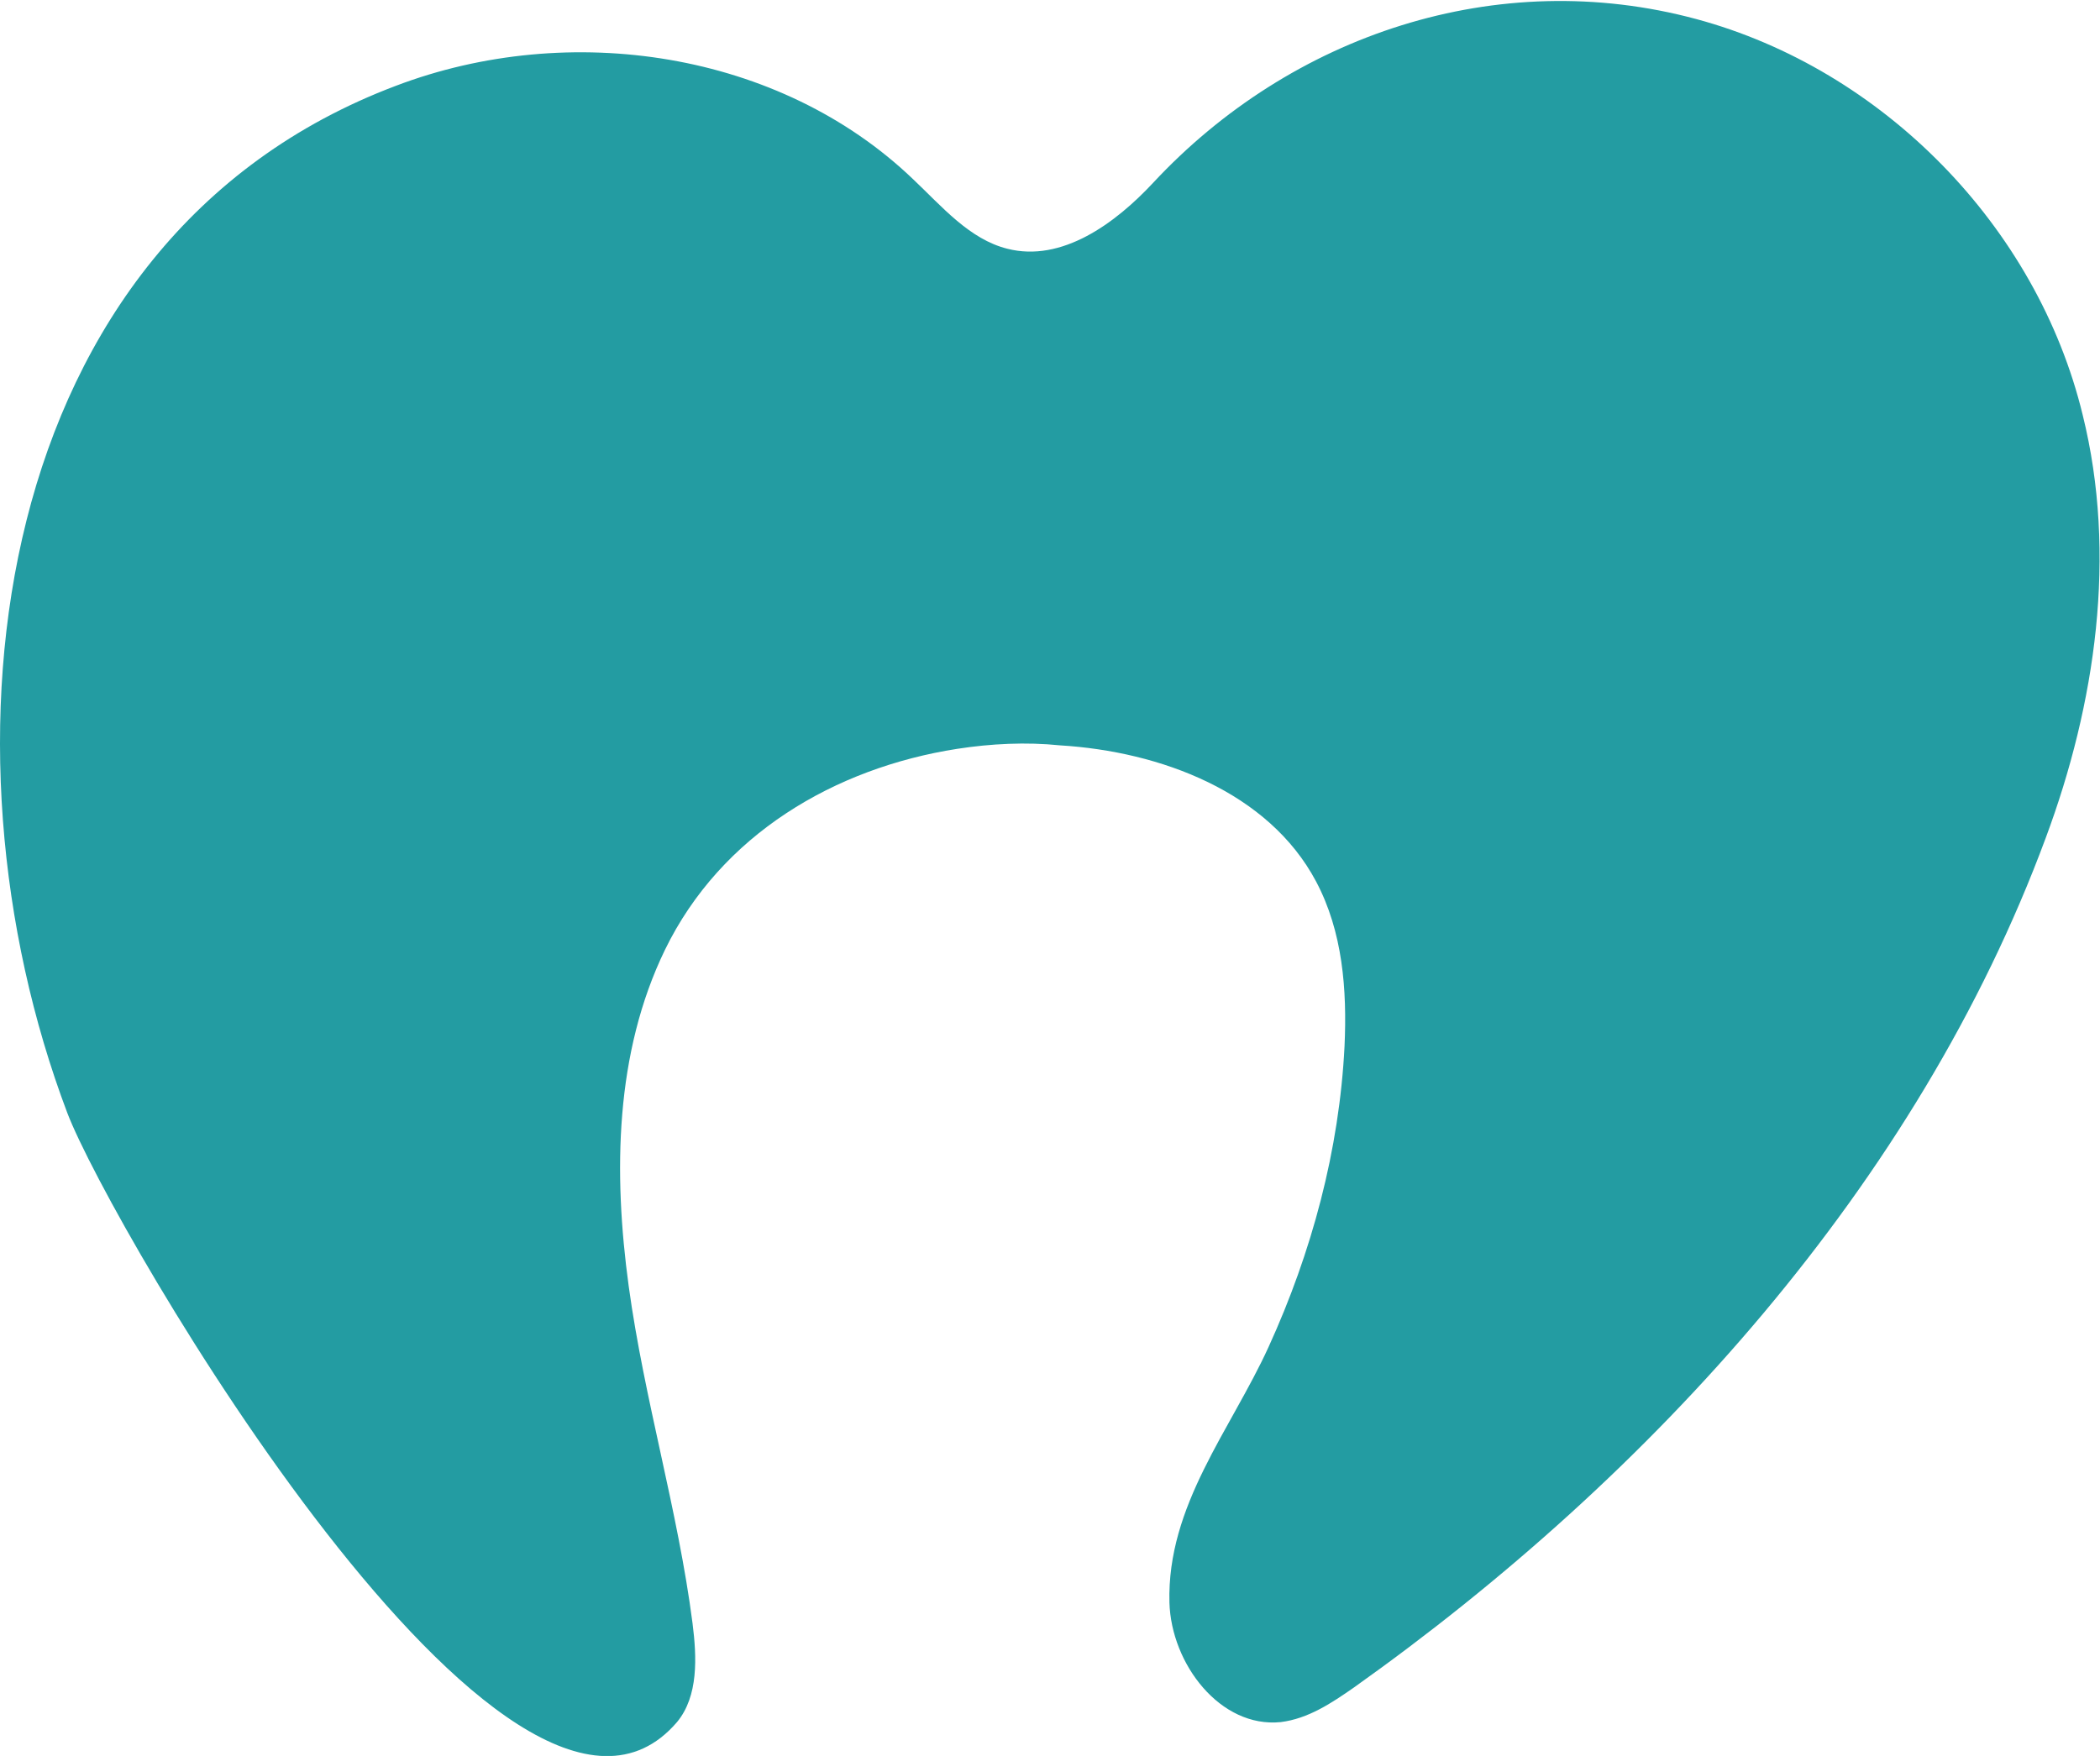 <svg width="55" height="46" viewBox="0 0 55 46" fill="none" xmlns="http://www.w3.org/2000/svg">
<path d="M25.072 19.617C21.864 20.116 18.883 21.865 17.415 24.884C16.105 27.586 16.06 30.72 16.466 33.694C16.873 36.668 17.754 39.552 18.138 42.526C18.25 43.412 18.296 44.433 17.731 45.114C13.394 50.178 2.891 32.127 1.762 29.153C-1.852 19.594 -0.339 6.289 10.368 2.248C14.908 0.522 20.419 1.34 23.92 4.7C24.665 5.404 25.388 6.267 26.382 6.516C27.805 6.88 29.205 5.858 30.199 4.791C33.813 0.908 39.212 -0.908 44.429 0.5C49.308 1.816 53.351 5.926 54.548 10.876C55.452 14.531 54.887 18.436 53.577 21.956C50.212 31.038 43.255 38.666 35.462 44.206C34.875 44.615 34.265 45.024 33.542 45.114C31.961 45.273 30.674 43.593 30.628 41.981C30.561 39.438 32.232 37.463 33.226 35.283C34.355 32.809 35.078 30.129 35.214 27.405C35.281 25.929 35.168 24.408 34.468 23.091C33.226 20.752 30.402 19.685 27.76 19.526C26.879 19.435 25.953 19.481 25.072 19.617Z" fill="#239CA2"/>
</svg>
